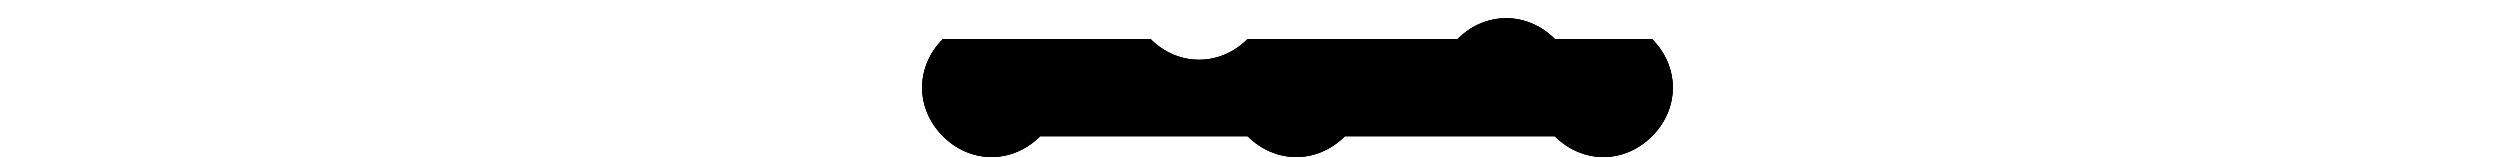 <svg height="18" viewBox="0 0 284 65" fill="none" xmlns="http://www.w3.org/2000/svg"><path d="m141.04 16.005c-11.37 11.37-28.5 11.37-39.87 0L16.04 16.005C4.67 27.375 4.67 44.505 16.04 55.875L16.04 55.875C27.41 67.245 44.54 67.245 55.91 55.875L141.04 55.875C152.41 67.245 169.54 67.245 180.91 55.875L267.04 55.875C278.41 67.245 295.54 67.245 306.91 55.875L306.91 55.875C318.28 44.505 318.28 27.375 306.91 16.005L267.04 16.005C255.67 4.635 238.54 4.635 227.17 16.005L141.04 16.005Z" fill="black"/><path d="m141.04 16.005c-11.37 11.37-28.5 11.37-39.87 0L16.04 16.005C4.67 27.375 4.67 44.505 16.04 55.875L16.04 55.875C27.41 67.245 44.54 67.245 55.91 55.875L141.04 55.875C152.41 67.245 169.54 67.245 180.91 55.875L267.04 55.875C278.41 67.245 295.54 67.245 306.91 55.875L306.91 55.875C318.28 44.505 318.28 27.375 306.91 16.005L267.04 16.005C255.67 4.635 238.54 4.635 227.17 16.005L141.04 16.005Z" fill="black"/><path d="m141.04 16.005c-11.37 11.37-28.5 11.37-39.87 0L16.04 16.005C4.67 27.375 4.67 44.505 16.04 55.875L16.04 55.875C27.41 67.245 44.54 67.245 55.91 55.875L141.04 55.875C152.41 67.245 169.54 67.245 180.91 55.875L267.04 55.875C278.41 67.245 295.54 67.245 306.91 55.875L306.91 55.875C318.28 44.505 318.28 27.375 306.91 16.005L267.04 16.005C255.67 4.635 238.54 4.635 227.17 16.005L141.04 16.005Z" fill="black"/></svg>